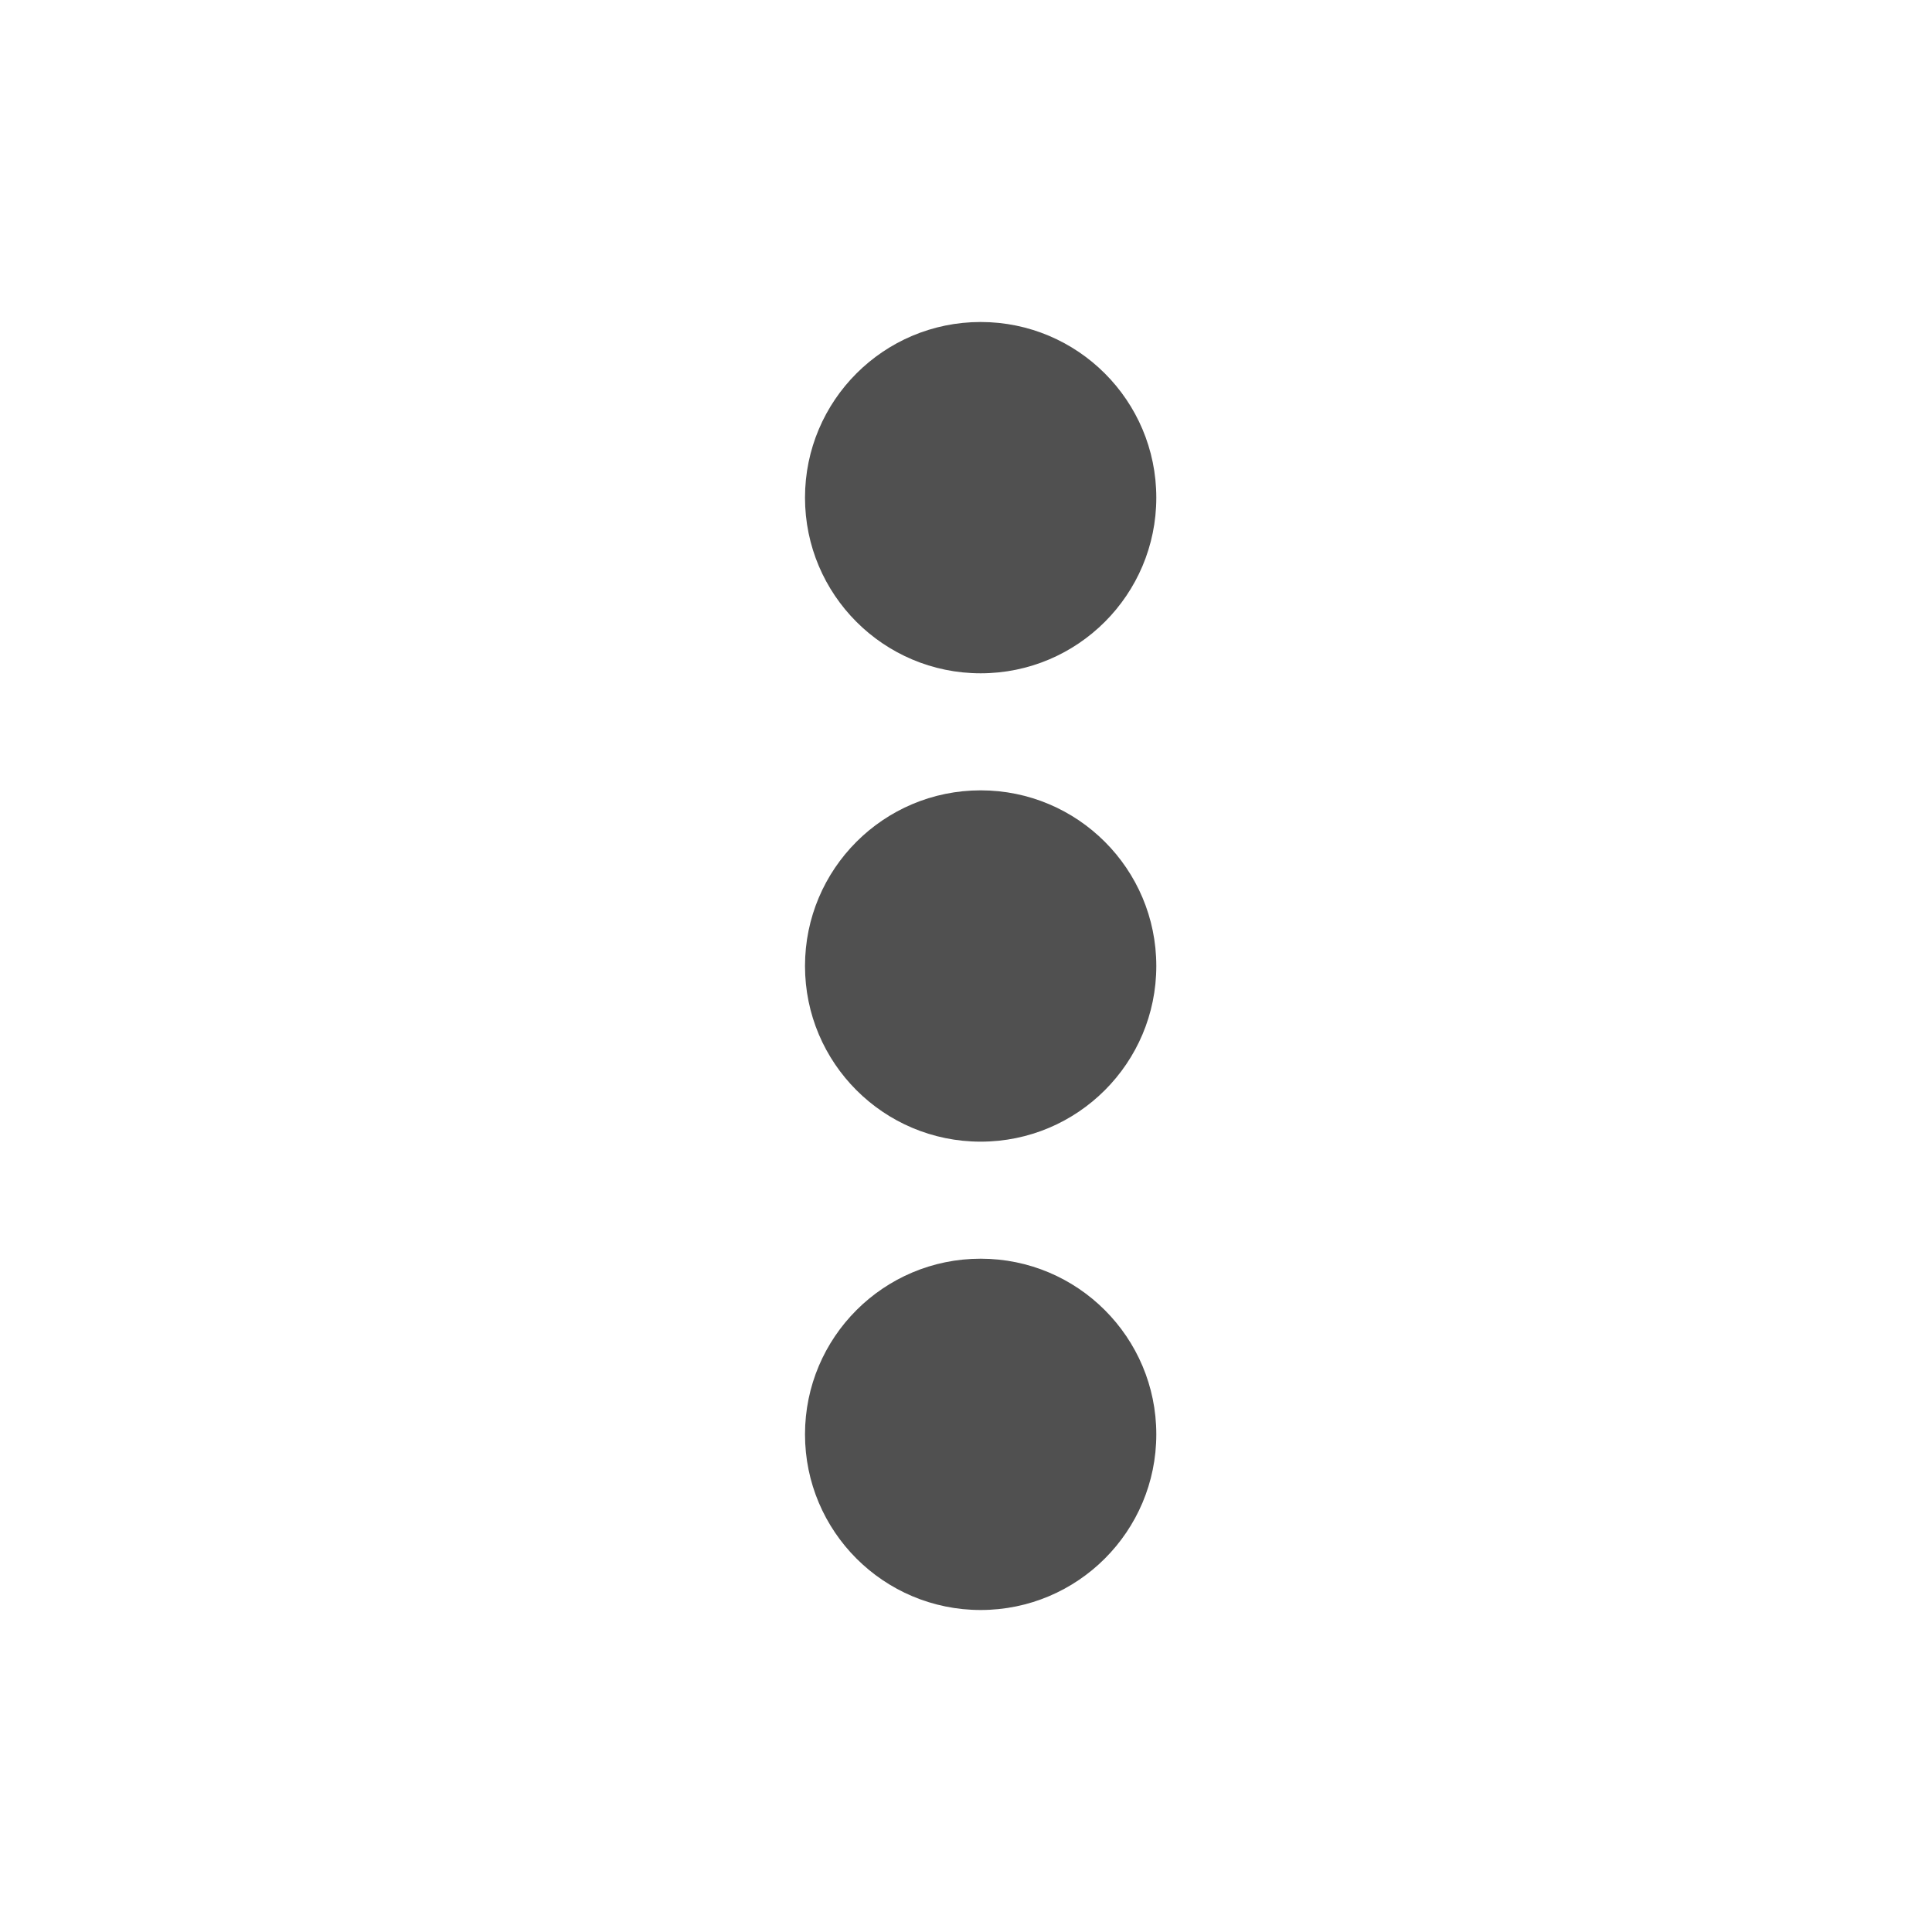 <svg width="24" height="24" viewBox="0 0 24 24" fill="none" xmlns="http://www.w3.org/2000/svg">
<path fill-rule="evenodd" clip-rule="evenodd" d="M10 6.182C10 4.977 10.977 4 12.182 4C13.387 4 14.364 4.977 14.364 6.182C14.364 7.387 13.387 8.364 12.182 8.364C10.977 8.364 10 7.387 10 6.182ZM10 12C10 10.795 10.977 9.818 12.182 9.818C13.387 9.818 14.364 10.795 14.364 12C14.364 13.205 13.387 14.182 12.182 14.182C10.977 14.182 10 13.205 10 12ZM12.182 15.636C10.977 15.636 10 16.613 10 17.818C10 19.023 10.977 20 12.182 20C13.387 20 14.364 19.023 14.364 17.818C14.364 16.613 13.387 15.636 12.182 15.636Z" fill="#505050"/>
</svg>

